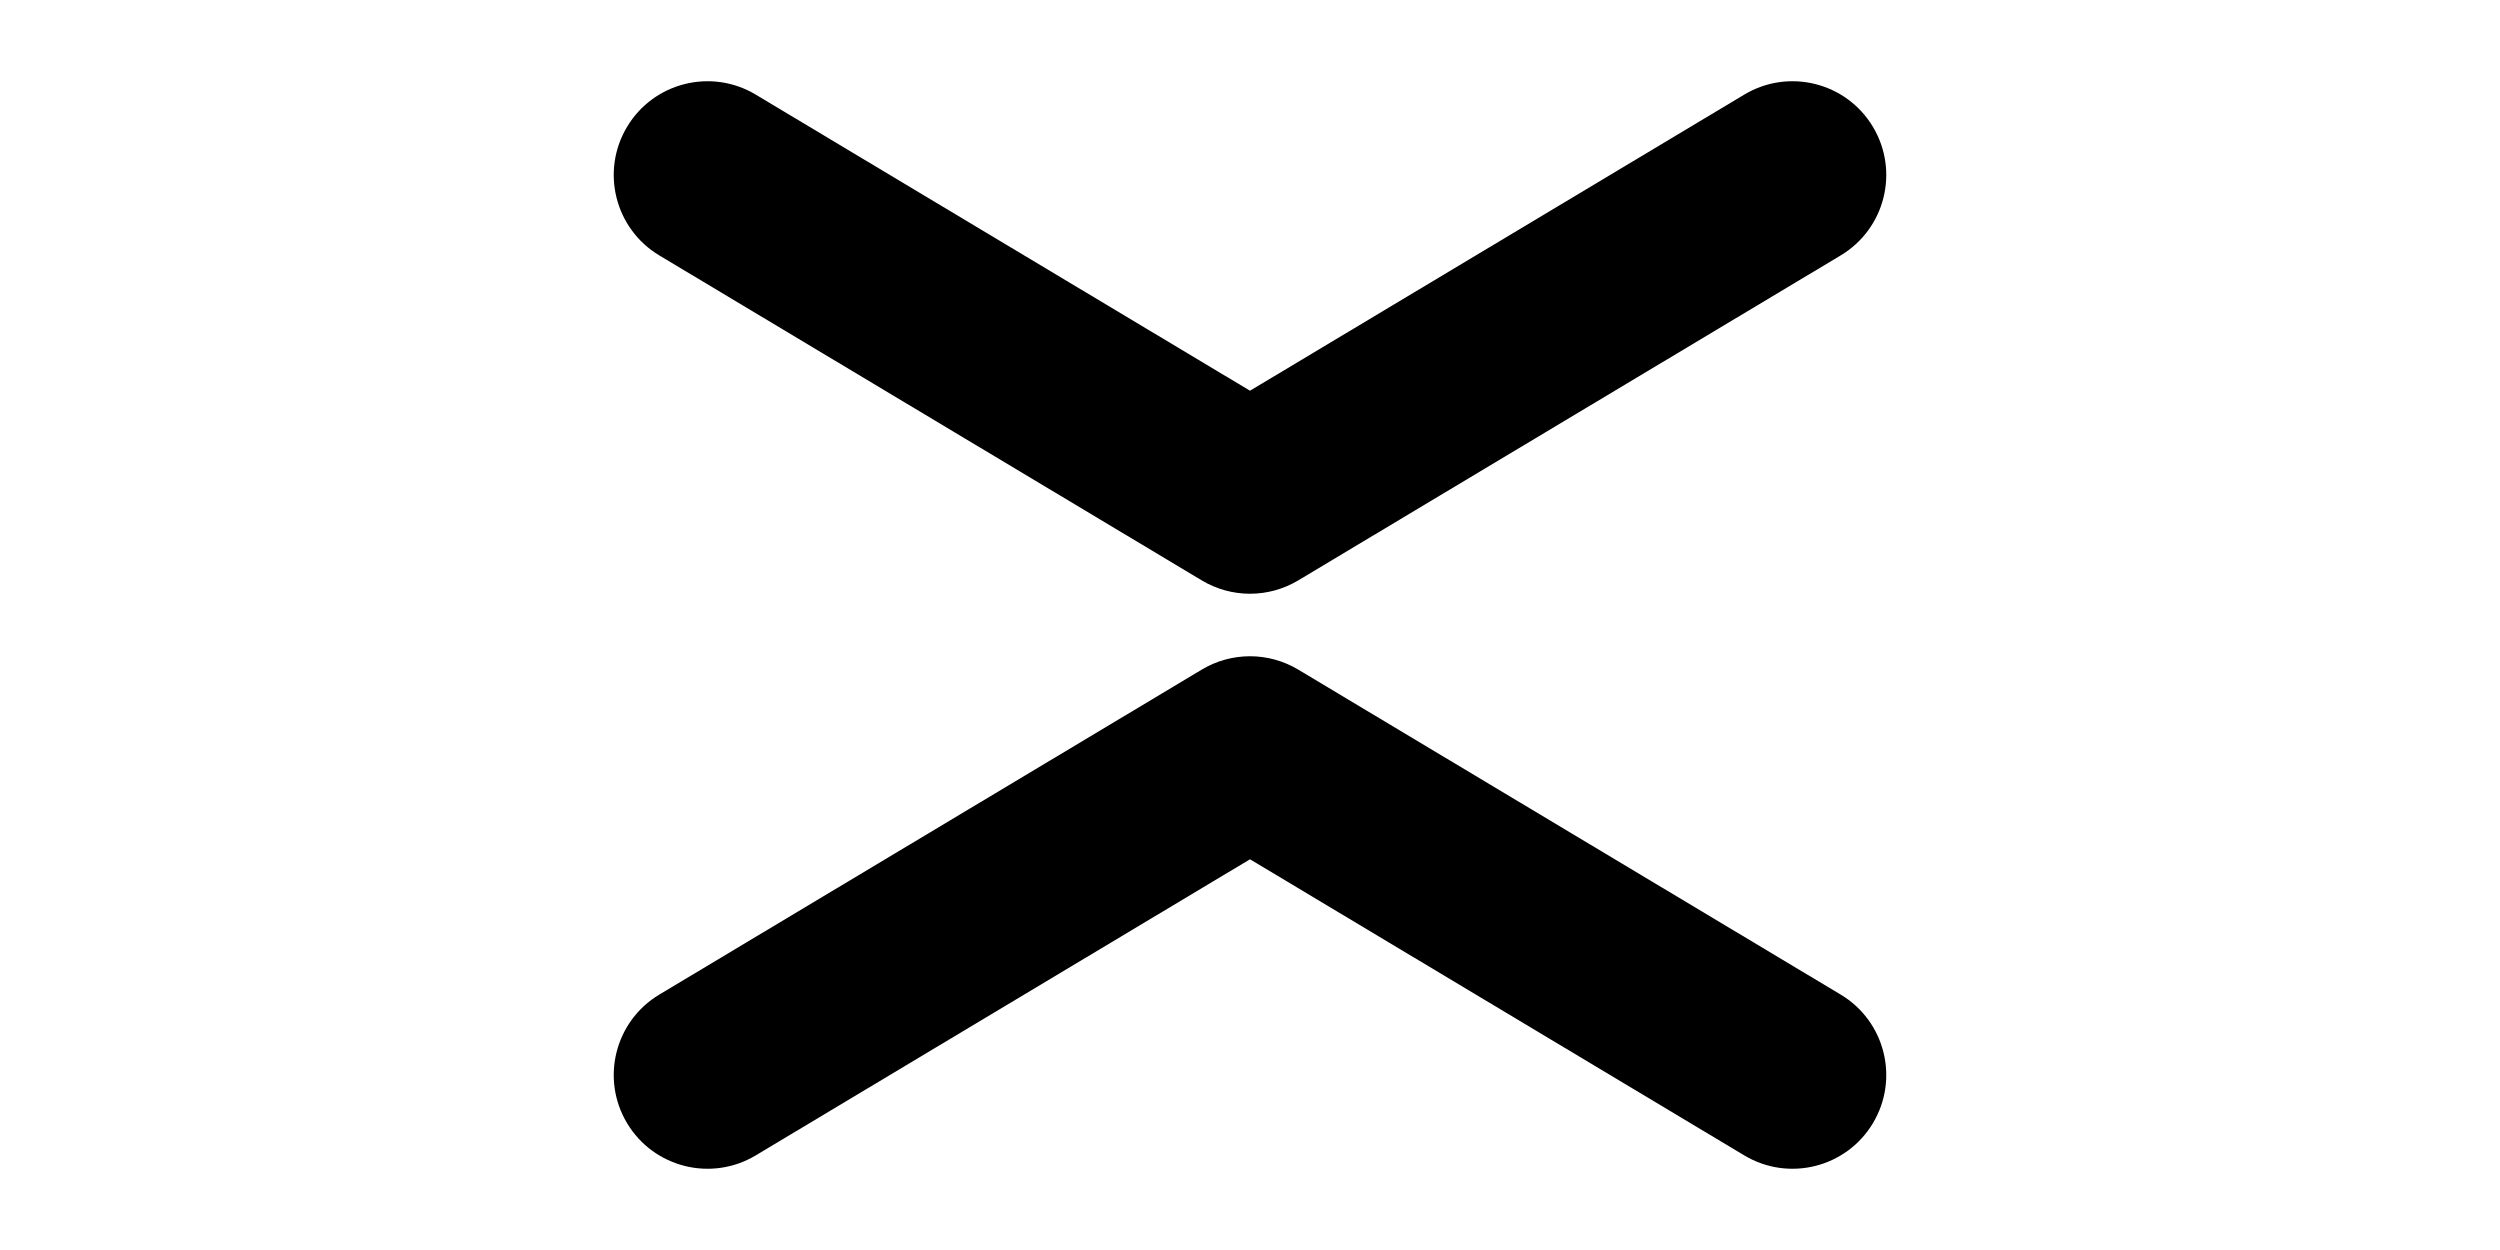 <svg width="1000" height="500" viewBox="0 0 1000 500" fill="none" xmlns="http://www.w3.org/2000/svg">
<rect width="1000" height="500" fill="white"/>
<path fill-rule="evenodd" clip-rule="evenodd" d="M480.728 232.169C492.593 239.277 507.407 239.277 519.272 232.169L736.272 102.169C754.038 91.525 759.812 68.495 749.169 50.728C738.525 32.962 715.495 27.187 697.728 37.831L500 156.285L302.272 37.831C284.505 27.187 261.474 32.962 250.831 50.728C240.187 68.495 245.962 91.525 263.728 102.169L480.728 232.169Z" fill="black"/>
<path fill-rule="evenodd" clip-rule="evenodd" d="M480.728 267.831C492.593 260.723 507.407 260.723 519.272 267.831L736.272 397.831C754.038 408.474 759.812 431.505 749.169 449.272C738.525 467.038 715.495 472.812 697.728 462.169L500 343.714L302.272 462.169C284.505 472.812 261.474 467.038 250.831 449.272C240.187 431.505 245.962 408.474 263.728 397.831L480.728 267.831Z" fill="black"/>
</svg>
